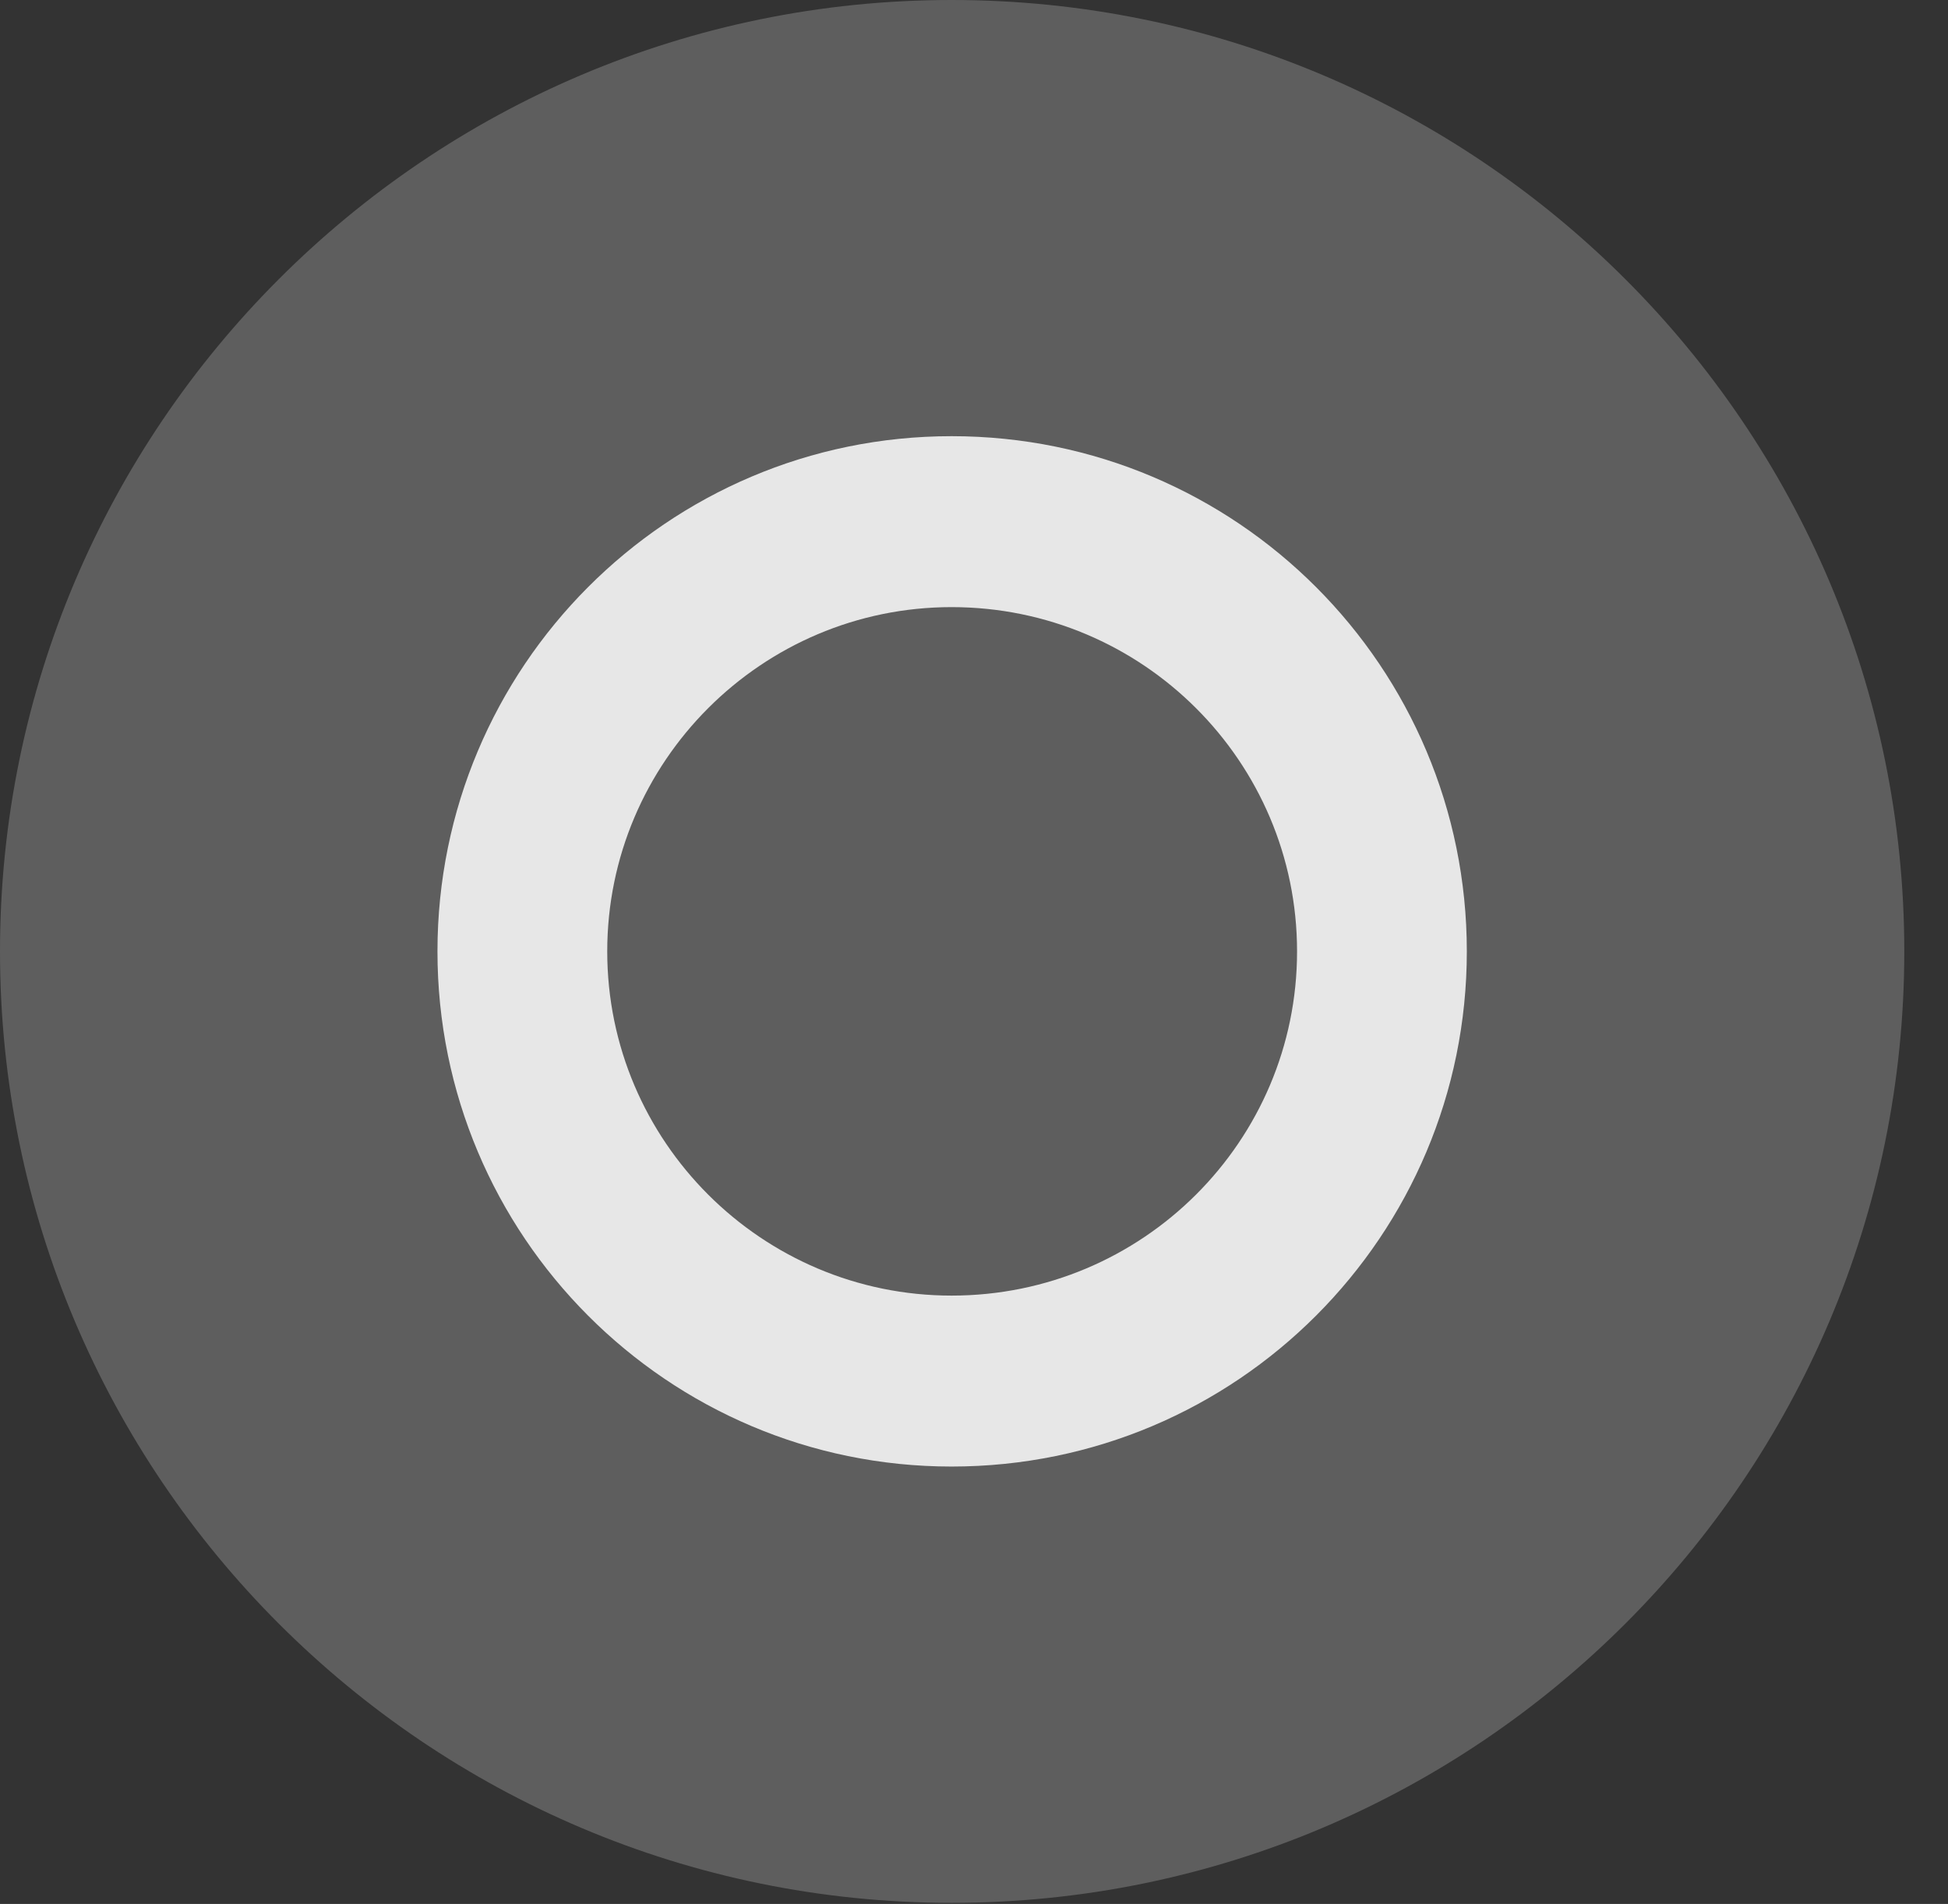 <?xml version="1.0" encoding="UTF-8"?>
<!--Generator: Apple Native CoreSVG 341-->
<!DOCTYPE svg
PUBLIC "-//W3C//DTD SVG 1.1//EN"
       "http://www.w3.org/Graphics/SVG/1.1/DTD/svg11.dtd">
<svg version="1.1" xmlns="http://www.w3.org/2000/svg" xmlns:xlink="http://www.w3.org/1999/xlink" viewBox="0 0 16.133 15.771">
 <rect x="0" y="0" width="16.133" height="15.771" fill="#333333" stroke="none"/>
 <g>
  <rect height="15.771" opacity="0" width="16.133" x="0" y="0"/>
  <path d="M7.881 15.762C12.236 15.762 15.771 12.227 15.771 7.881C15.771 3.535 12.236 0 7.881 0C3.535 0 0 3.535 0 7.881C0 12.227 3.535 15.762 7.881 15.762Z" fill="white" fill-opacity="0.212"/>
  <path d="M7.881 12.148C5.527 12.148 3.623 10.234 3.623 7.881C3.623 5.527 5.527 3.613 7.881 3.613C10.244 3.613 12.148 5.527 12.148 7.881C12.148 10.234 10.244 12.148 7.881 12.148ZM7.881 10.732C9.463 10.732 10.742 9.453 10.742 7.881C10.742 6.309 9.463 5.029 7.881 5.029C6.309 5.029 5.029 6.309 5.029 7.881C5.029 9.453 6.309 10.732 7.881 10.732Z" fill="white" fill-opacity="0.85"/>
 </g>
</svg>
